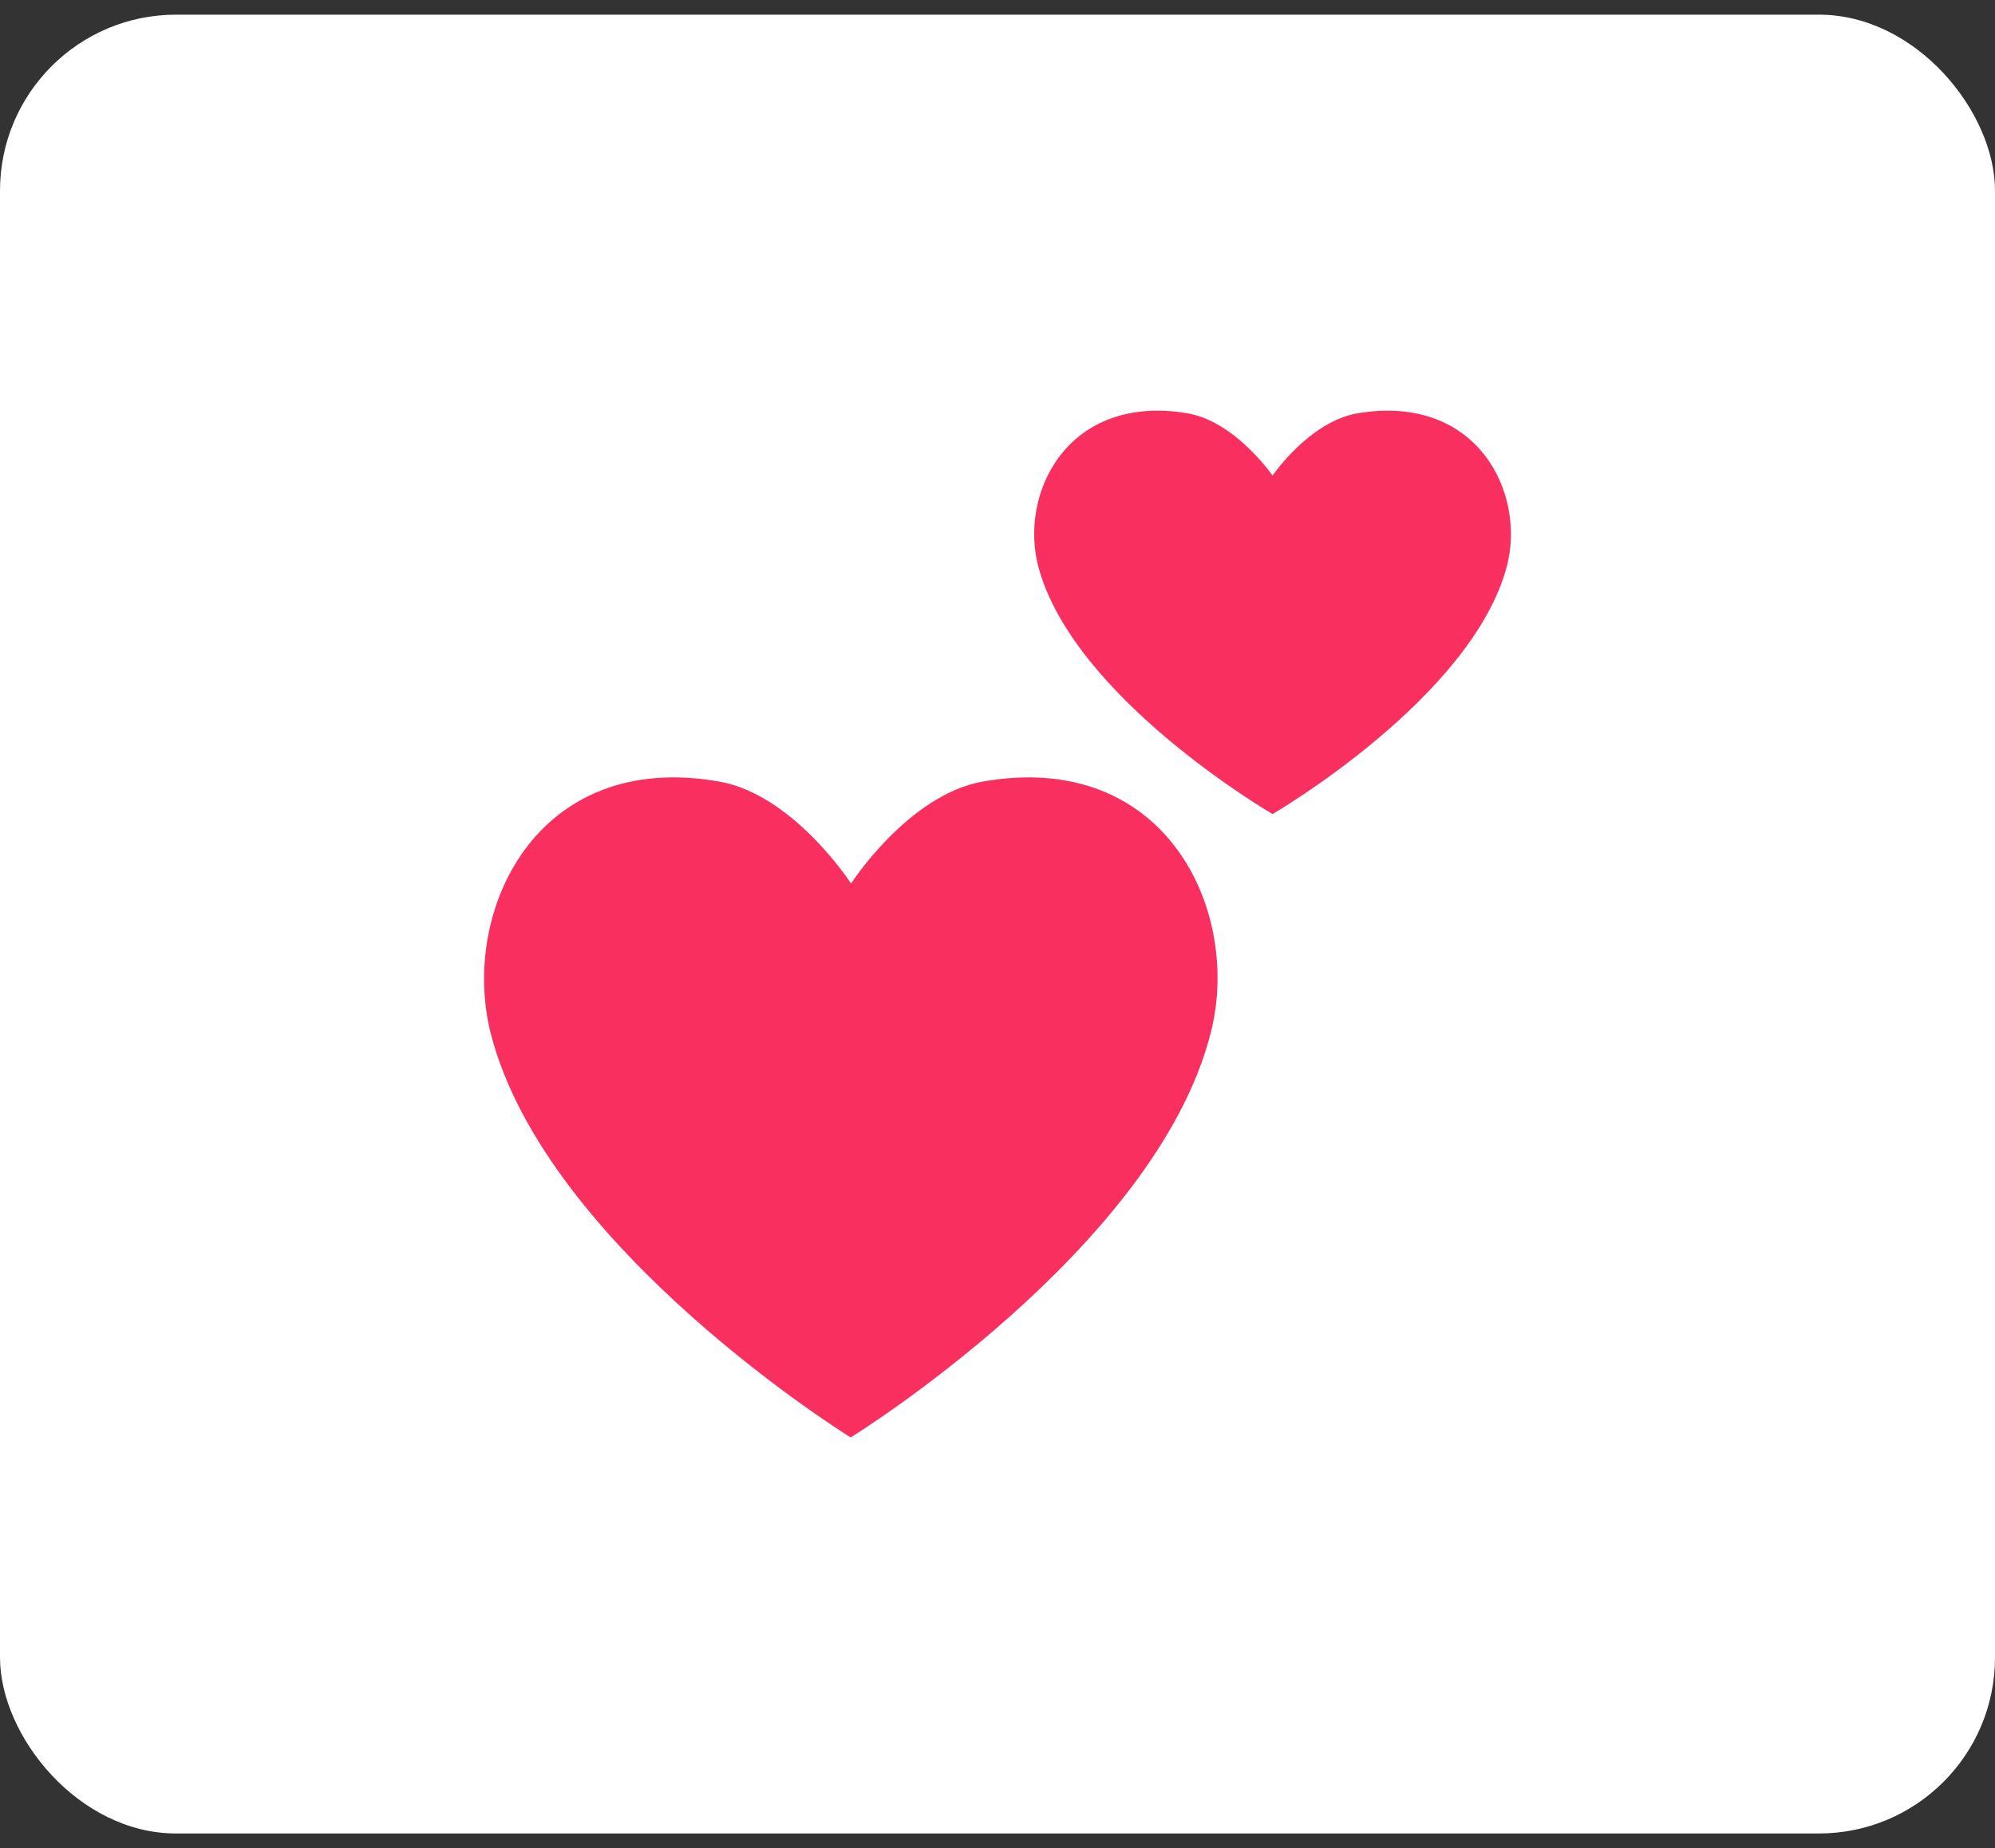 <svg width="68" height="63" viewBox="0 0 68 63" fill="none" xmlns="http://www.w3.org/2000/svg">
<rect x="0" y="0" width="68" height="63" fill="#333333" stroke="none"/>
<rect y="0.5" width="68" height="62" rx="6" fill="white"/>
<path d="M43.375 16.212C43.375 16.212 44.631 14.365 46.281 14.087C50.353 13.411 52.028 16.803 51.356 19.326C50.15 23.815 43.375 27.75 43.375 27.75C43.375 27.75 36.6 23.815 35.394 19.326C34.722 16.803 36.397 13.411 40.469 14.087C42.106 14.365 43.375 16.212 43.375 16.212Z" fill="#F92F60"/>
<path d="M29.008 30.118C29.008 30.118 30.955 27.099 33.49 26.644C39.757 25.533 42.329 31.078 41.268 35.208C39.407 42.571 28.995 49 28.995 49C28.995 49 18.582 42.559 16.722 35.208C15.686 31.078 18.27 25.533 24.525 26.644C27.06 27.099 29.008 30.118 29.008 30.118Z" fill="#F92F60"/>
</svg>
